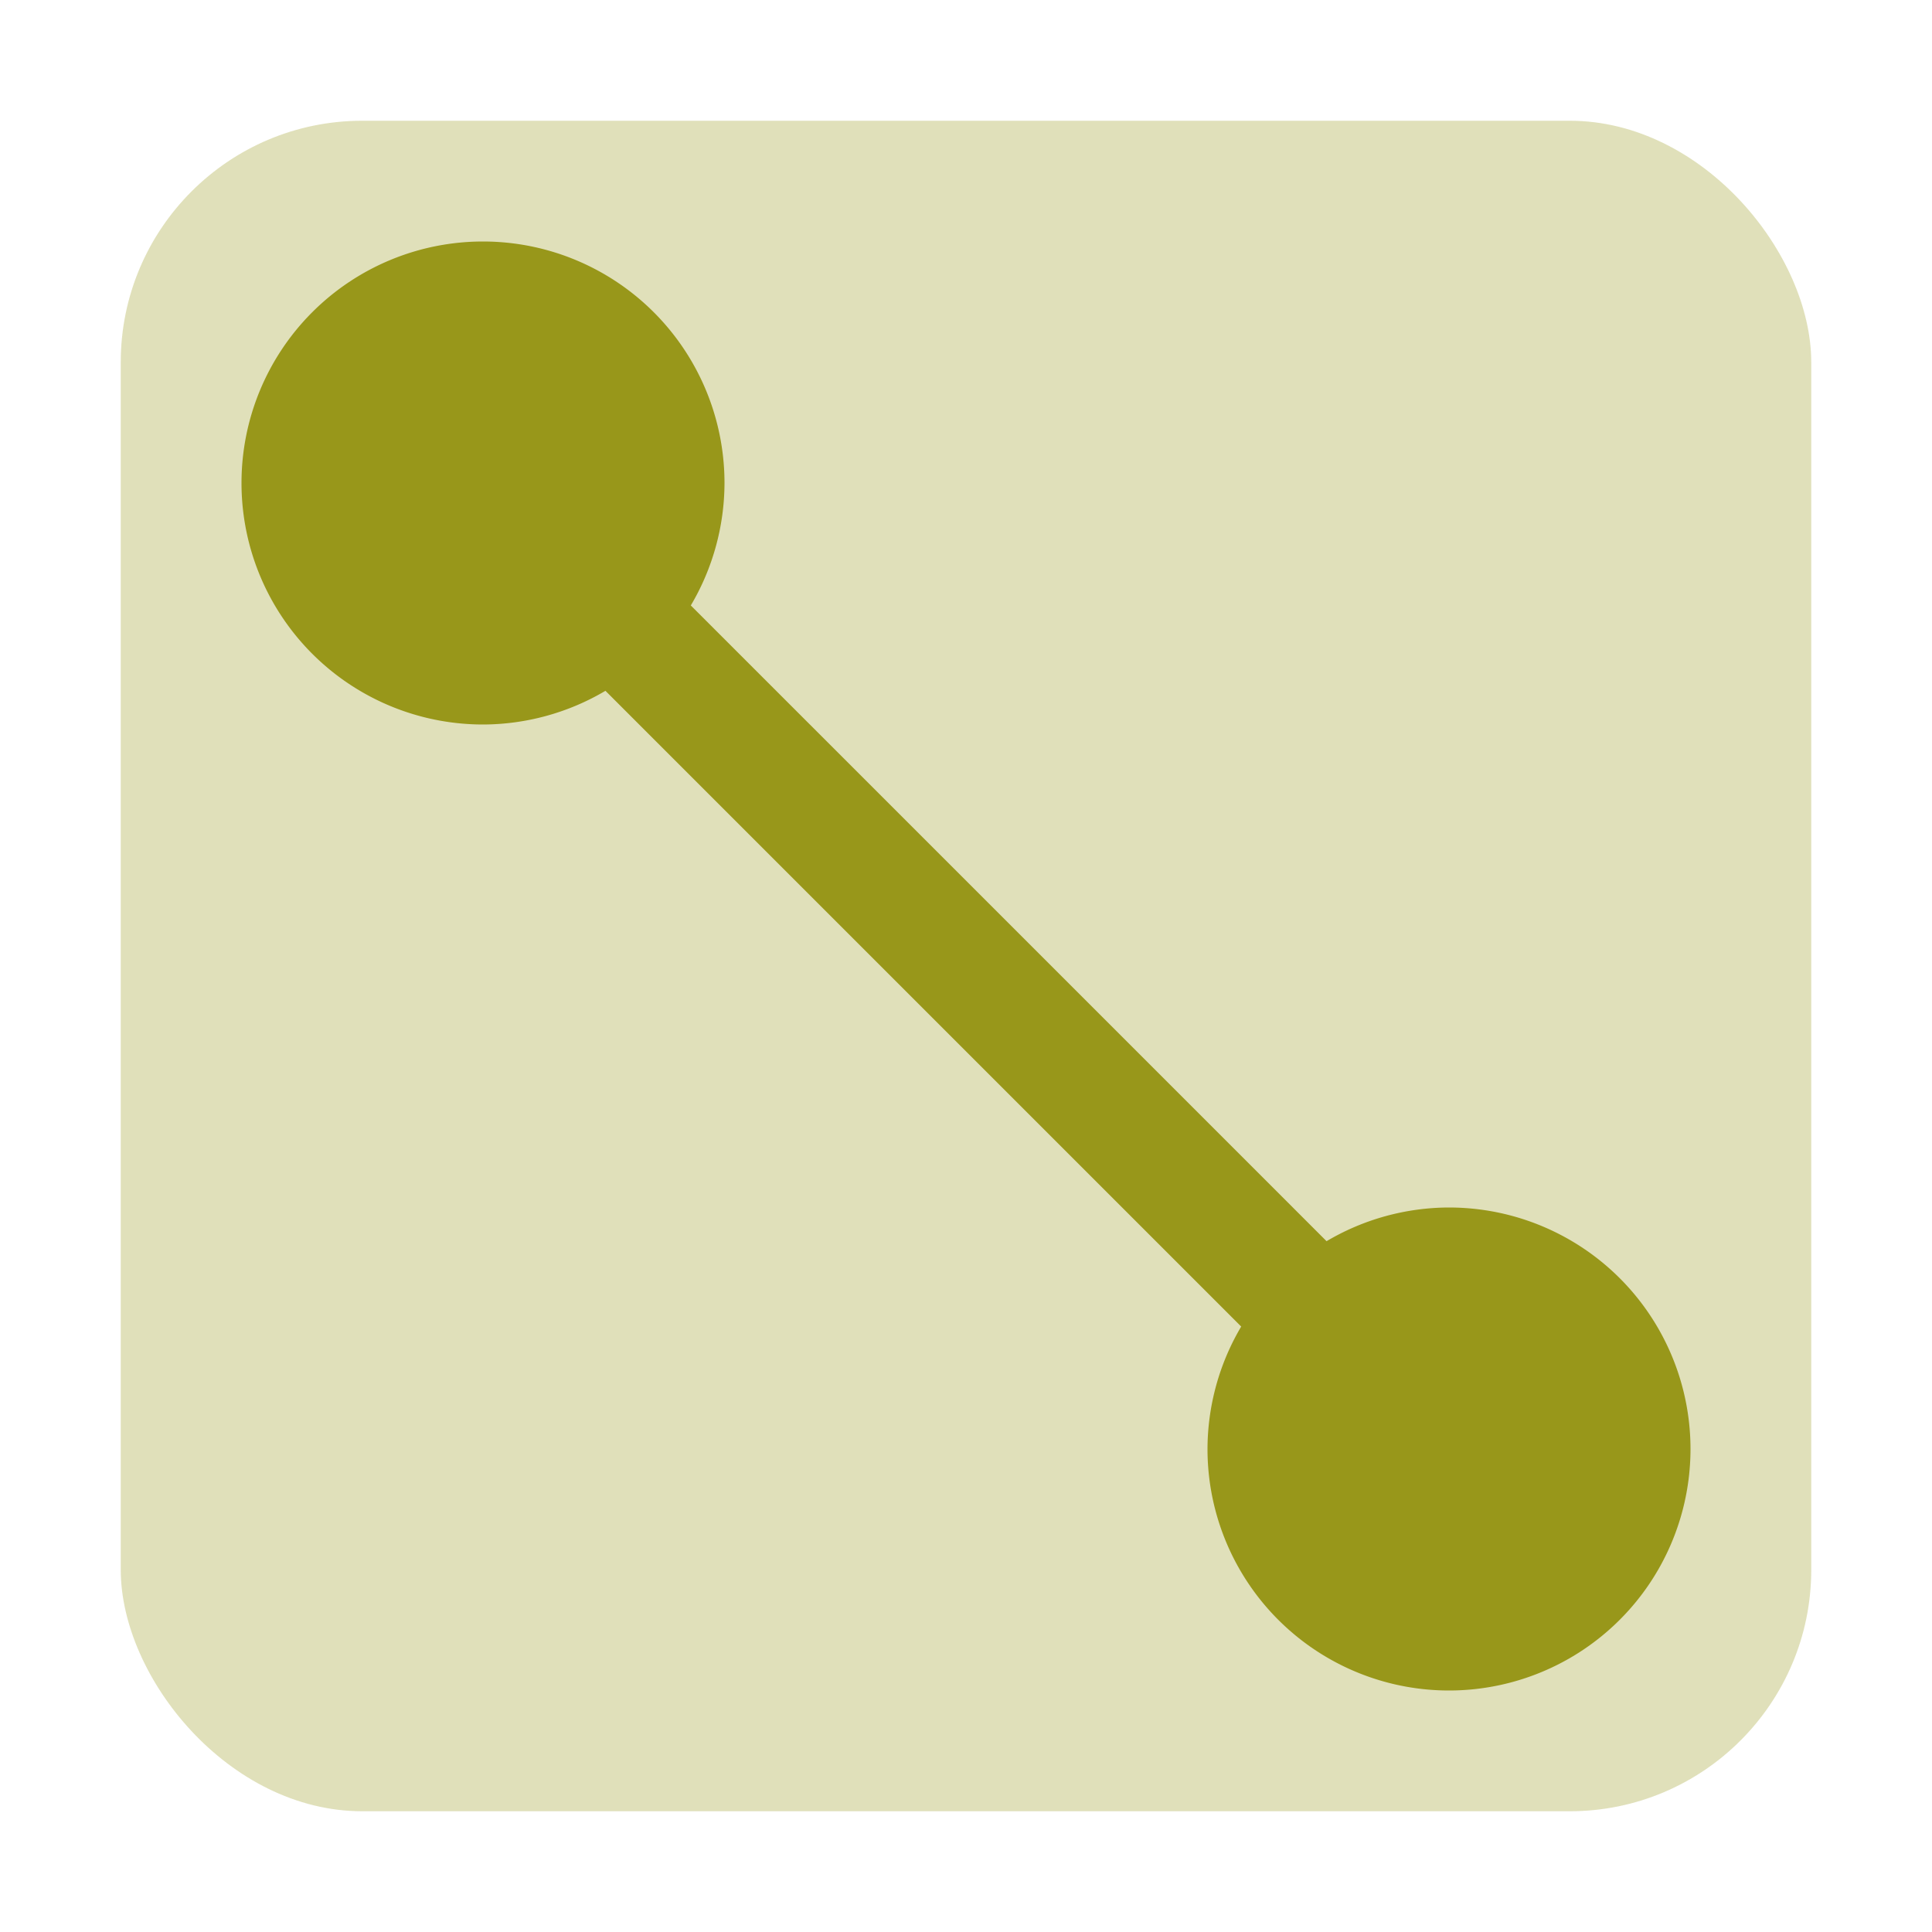<svg xmlns="http://www.w3.org/2000/svg" width="16" height="16" version="1.1" viewBox="0 0 16 16">
 <defs>
  <style id="current-color-scheme" type="text/css">
   .ColorScheme-Text { color:#98971a; } .ColorScheme-Highlight { color:#5294e2; }
  </style>
 </defs>
 <rect style="opacity:0.3;fill:currentColor" class="ColorScheme-Text" width="14" height="14" x="1" y="1" rx="2" ry="2"/>
 <path style="fill:currentColor" class="ColorScheme-Text" d="M 4 2 A 2 2 0 0 0 2 4 A 2 2 0 0 0 4 6 A 2 2 0 0 0 5.014 5.721 L 10.279 10.986 A 2 2 0 0 0 10 12 A 2 2 0 0 0 12 14 A 2 2 0 0 0 14 12 A 2 2 0 0 0 12 10 A 2 2 0 0 0 10.986 10.279 L 5.721 5.014 A 2 2 0 0 0 6 4 A 2 2 0 0 0 4 2 z"/>
</svg>
